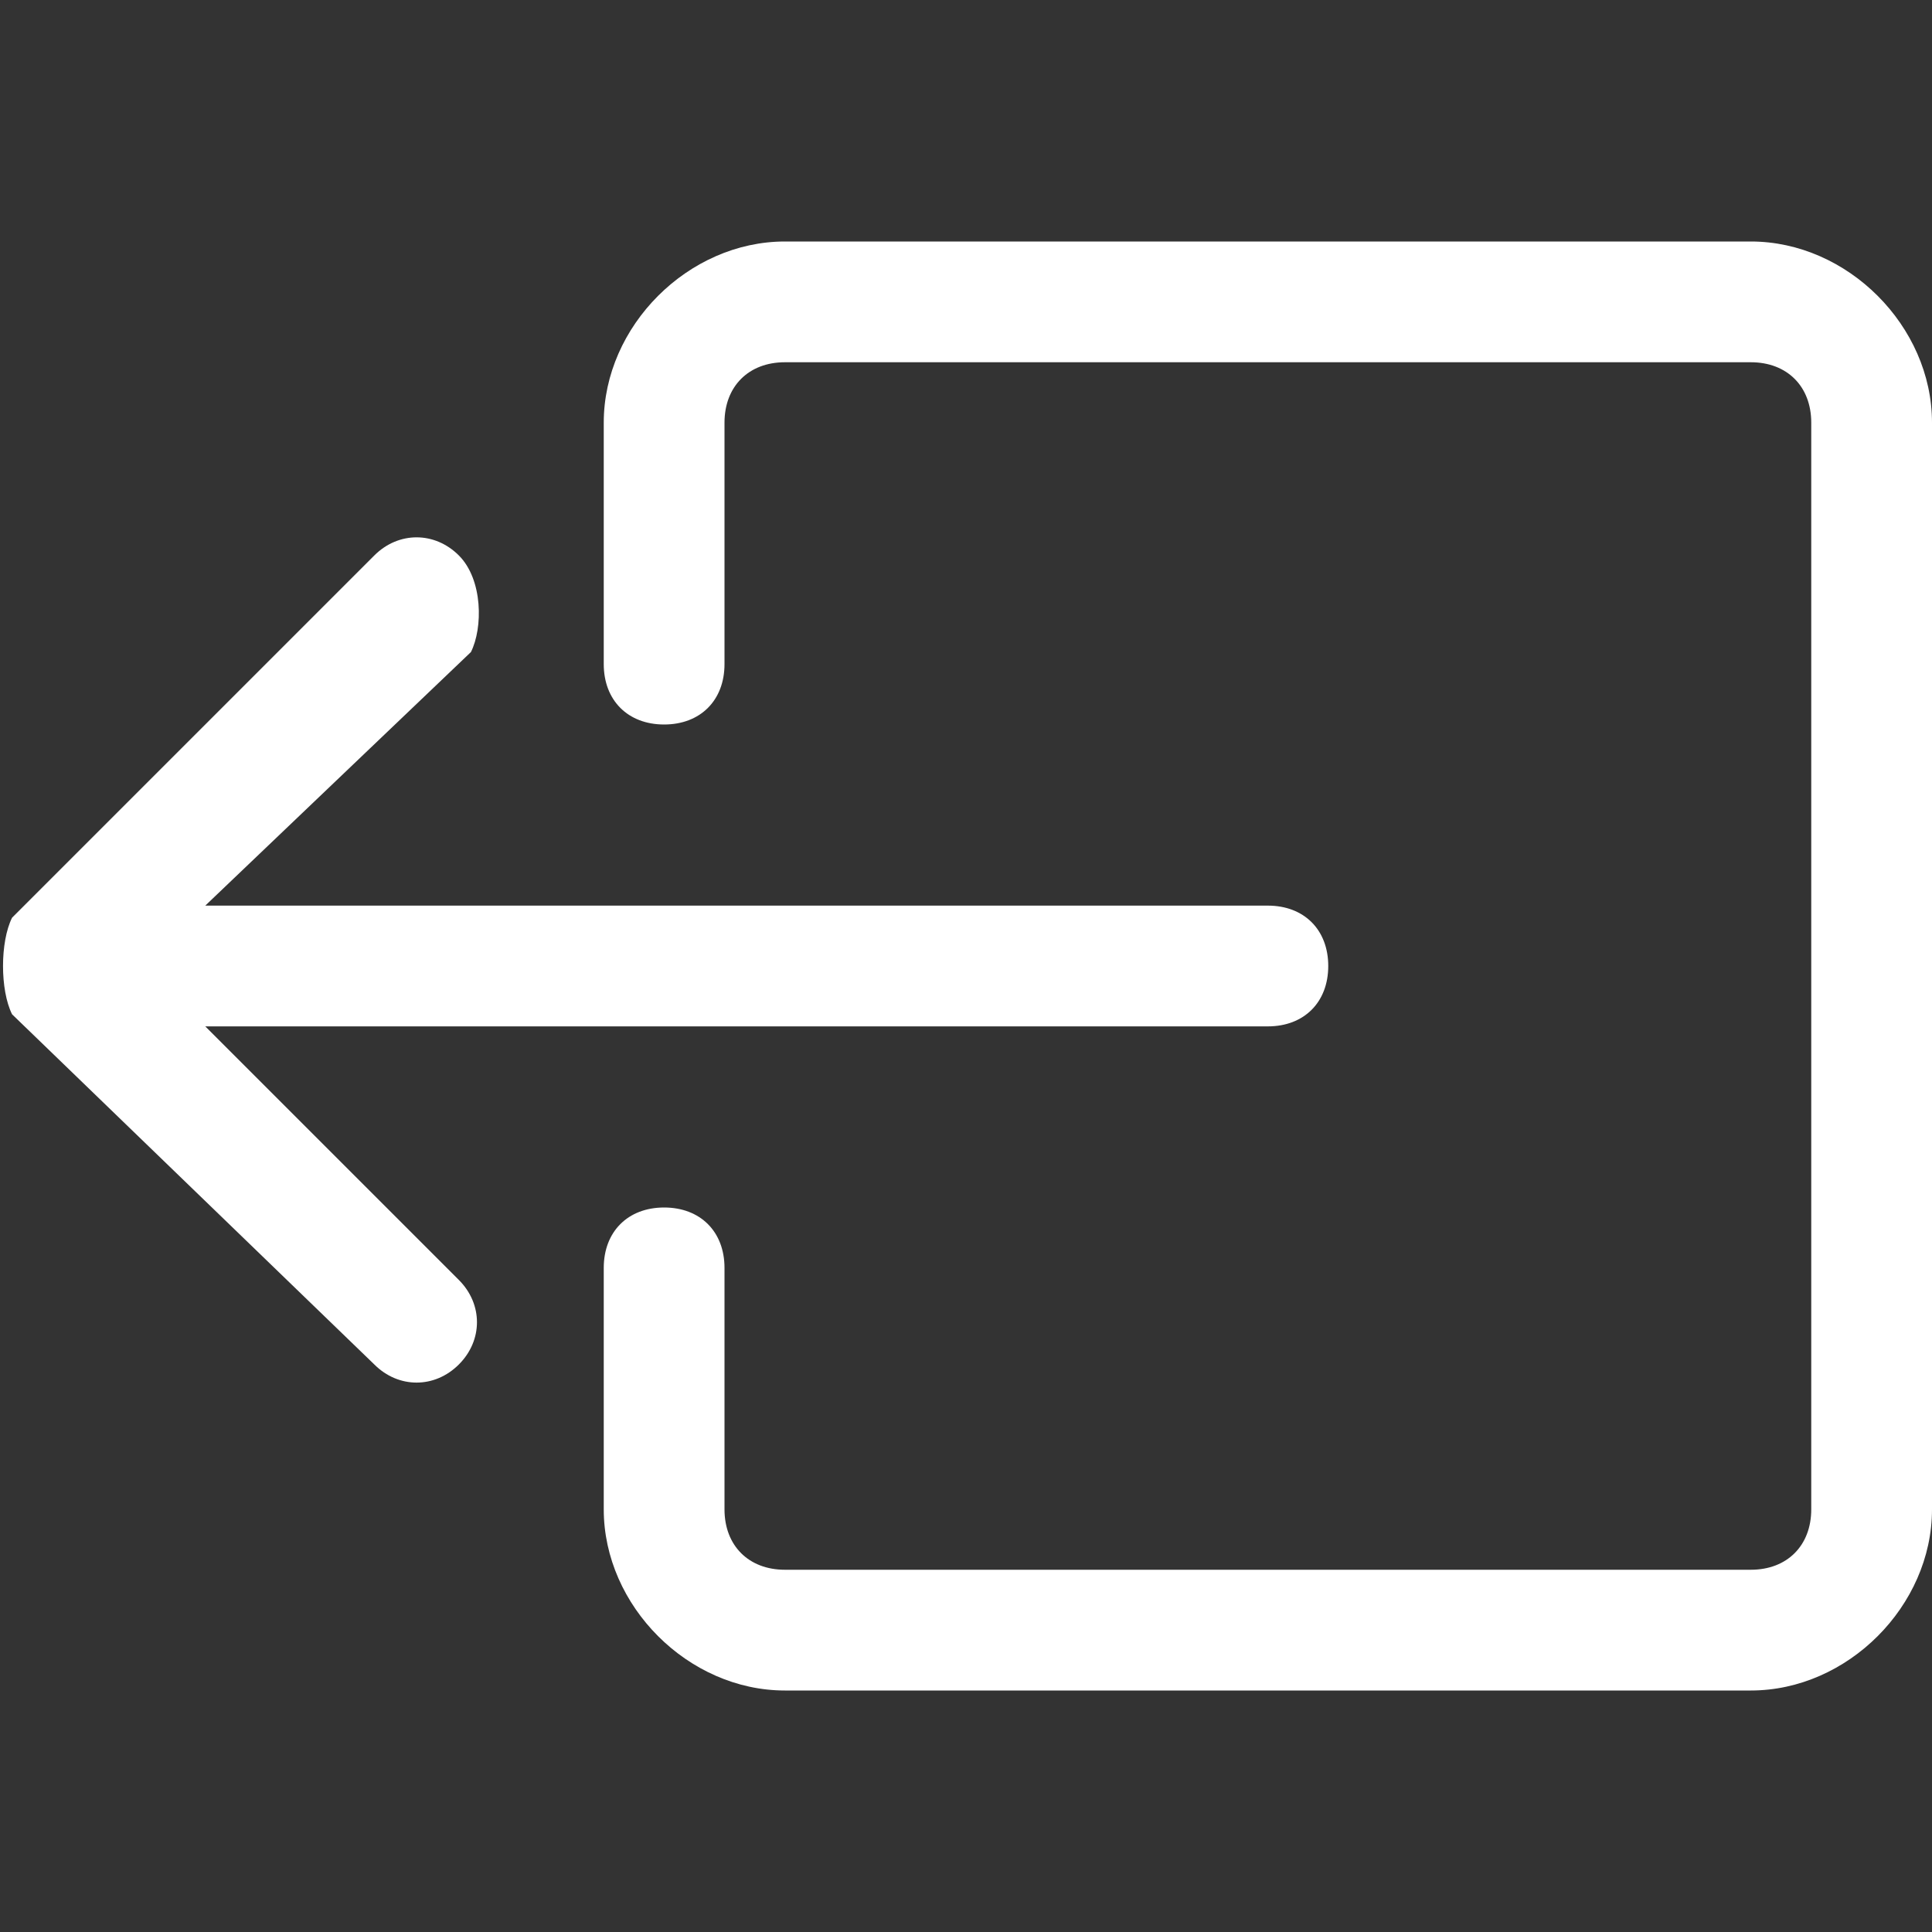<?xml version="1.0" encoding="utf-8"?>
<!-- Generator: Adobe Illustrator 27.6.1, SVG Export Plug-In . SVG Version: 6.00 Build 0)  -->
<svg version="1.1" id="Layer_1" xmlns="http://www.w3.org/2000/svg" xmlns:xlink="http://www.w3.org/1999/xlink" x="0px" y="0px"
	 viewBox="0 0 16 16" style="enable-background:new 0 0 16 16;" xml:space="preserve">
<rect x="0" y="0" width="16" height="16" fill="#333333" stroke="none"/>
<style type="text/css">
	.st0{fill-rule:evenodd;clip-rule:evenodd;fill:#FFFFFF;}
</style>
<path class="st0" d="M6,12.5C6,12.8,6.2,13,6.5,13h8c0.3,0,0.5-0.2,0.5-0.5v-9C15,3.2,14.8,3,14.5,3h-8C6.2,3,6,3.2,6,3.5v2
	C6,5.8,5.8,6,5.5,6S5,5.8,5,5.5v-2C5,2.7,5.7,2,6.5,2h8C15.3,2,16,2.7,16,3.5v9c0,0.8-0.7,1.5-1.5,1.5h-8C5.7,14,5,13.3,5,12.5v-2
	C5,10.2,5.2,10,5.5,10S6,10.2,6,10.5V12.5z"/>
<path class="st0" d="M0.1,8.4C0,8.2,0,7.8,0.1,7.6c0,0,0,0,0,0l3-3c0.2-0.2,0.5-0.2,0.7,0C4,4.8,4,5.2,3.9,5.4L1.7,7.5h8.8
	C10.8,7.5,11,7.7,11,8c0,0.3-0.2,0.5-0.5,0.5H1.7l2.1,2.1c0.2,0.2,0.2,0.5,0,0.7c-0.2,0.2-0.5,0.2-0.7,0L0.1,8.4z"/>
</svg>

